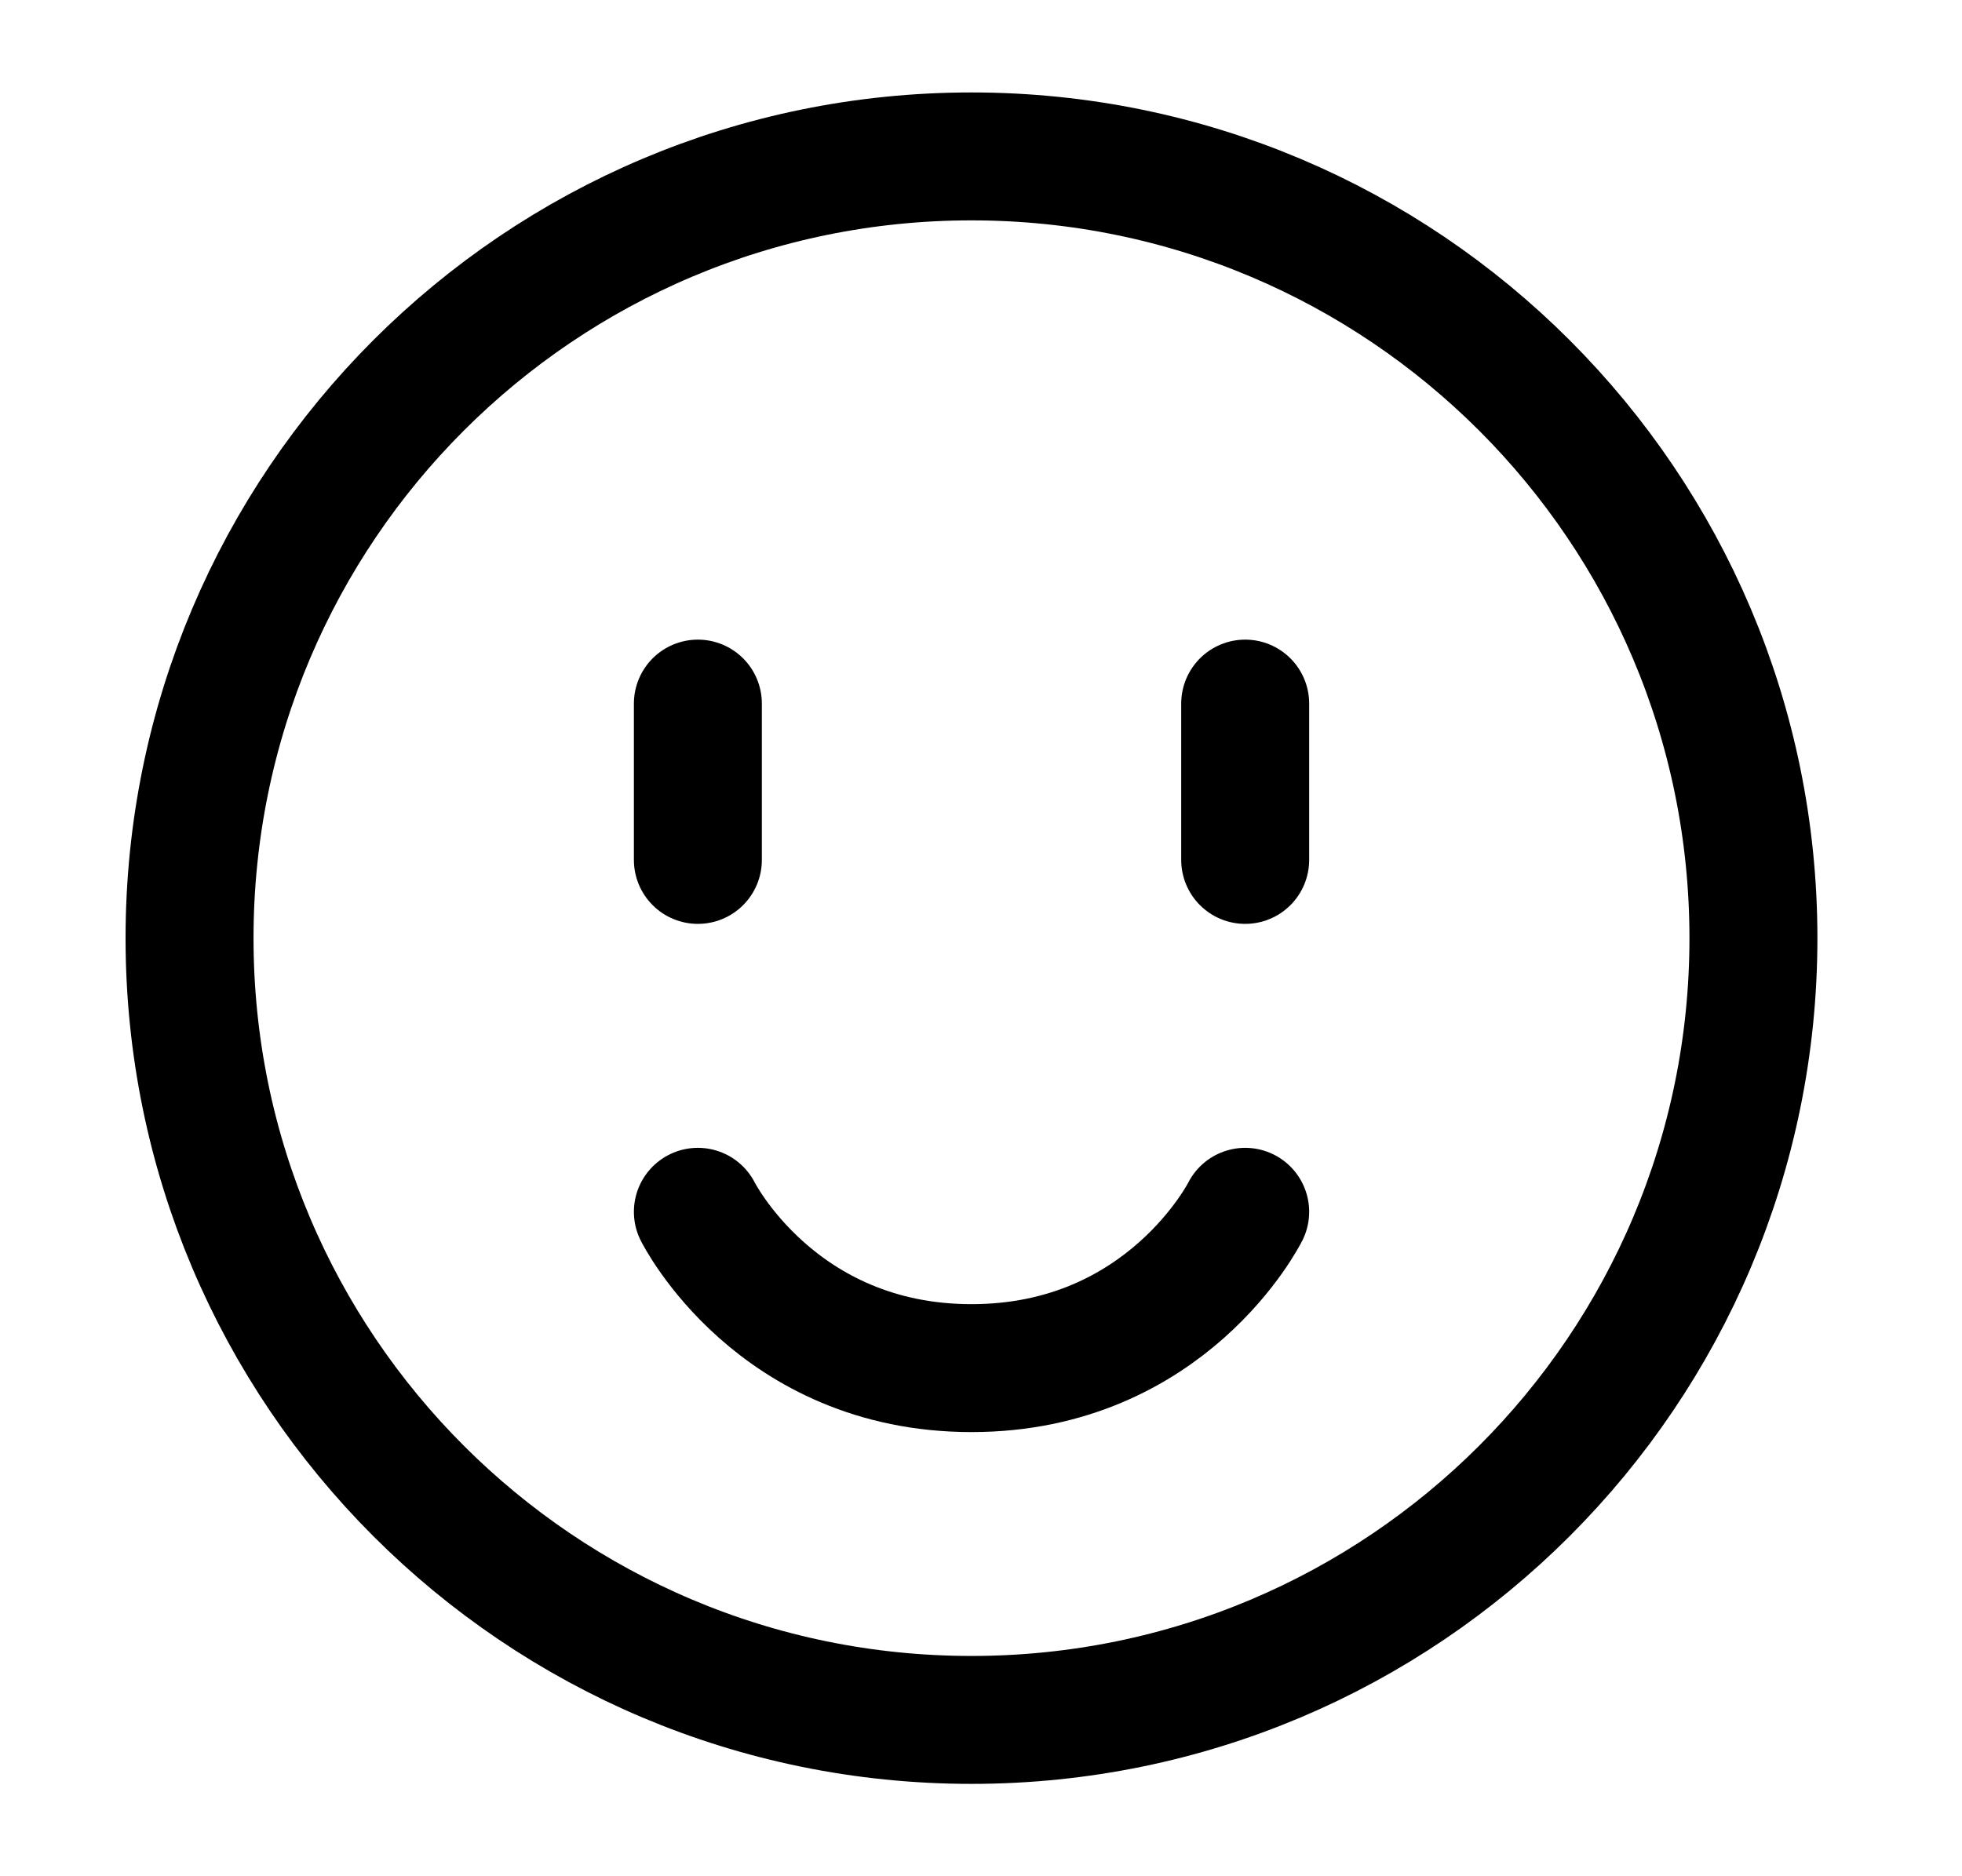 <svg width="23" height="22" viewBox="0 0 23 22" fill="none" xmlns="http://www.w3.org/2000/svg">
<g id="chat_ico_tool_emoji">
<path id="Vector" d="M11.388 20.167C16.451 20.167 20.555 16.063 20.555 11.001C20.555 5.938 16.451 1.834 11.388 1.834C6.326 1.834 2.222 5.938 2.222 11.001C2.222 16.063 6.326 20.167 11.388 20.167Z" stroke="currentColor" stroke-width="1.5" stroke-linejoin="round"/>
<path id="Vector_2" d="M14.597 14.209C14.597 14.209 13.681 16.042 11.389 16.042C9.097 16.042 8.181 14.209 8.181 14.209" stroke="currentColor" stroke-width="1.5" stroke-linecap="round" stroke-linejoin="round"/>
<path id="Vector_3" d="M14.597 8.25V10.083" stroke="currentColor" stroke-width="1.5" stroke-linecap="round" stroke-linejoin="round"/>
<path id="Vector_4" d="M8.181 8.25V10.083" stroke="currentColor" stroke-width="1.5" stroke-linecap="round" stroke-linejoin="round"/>
</g>
</svg>
